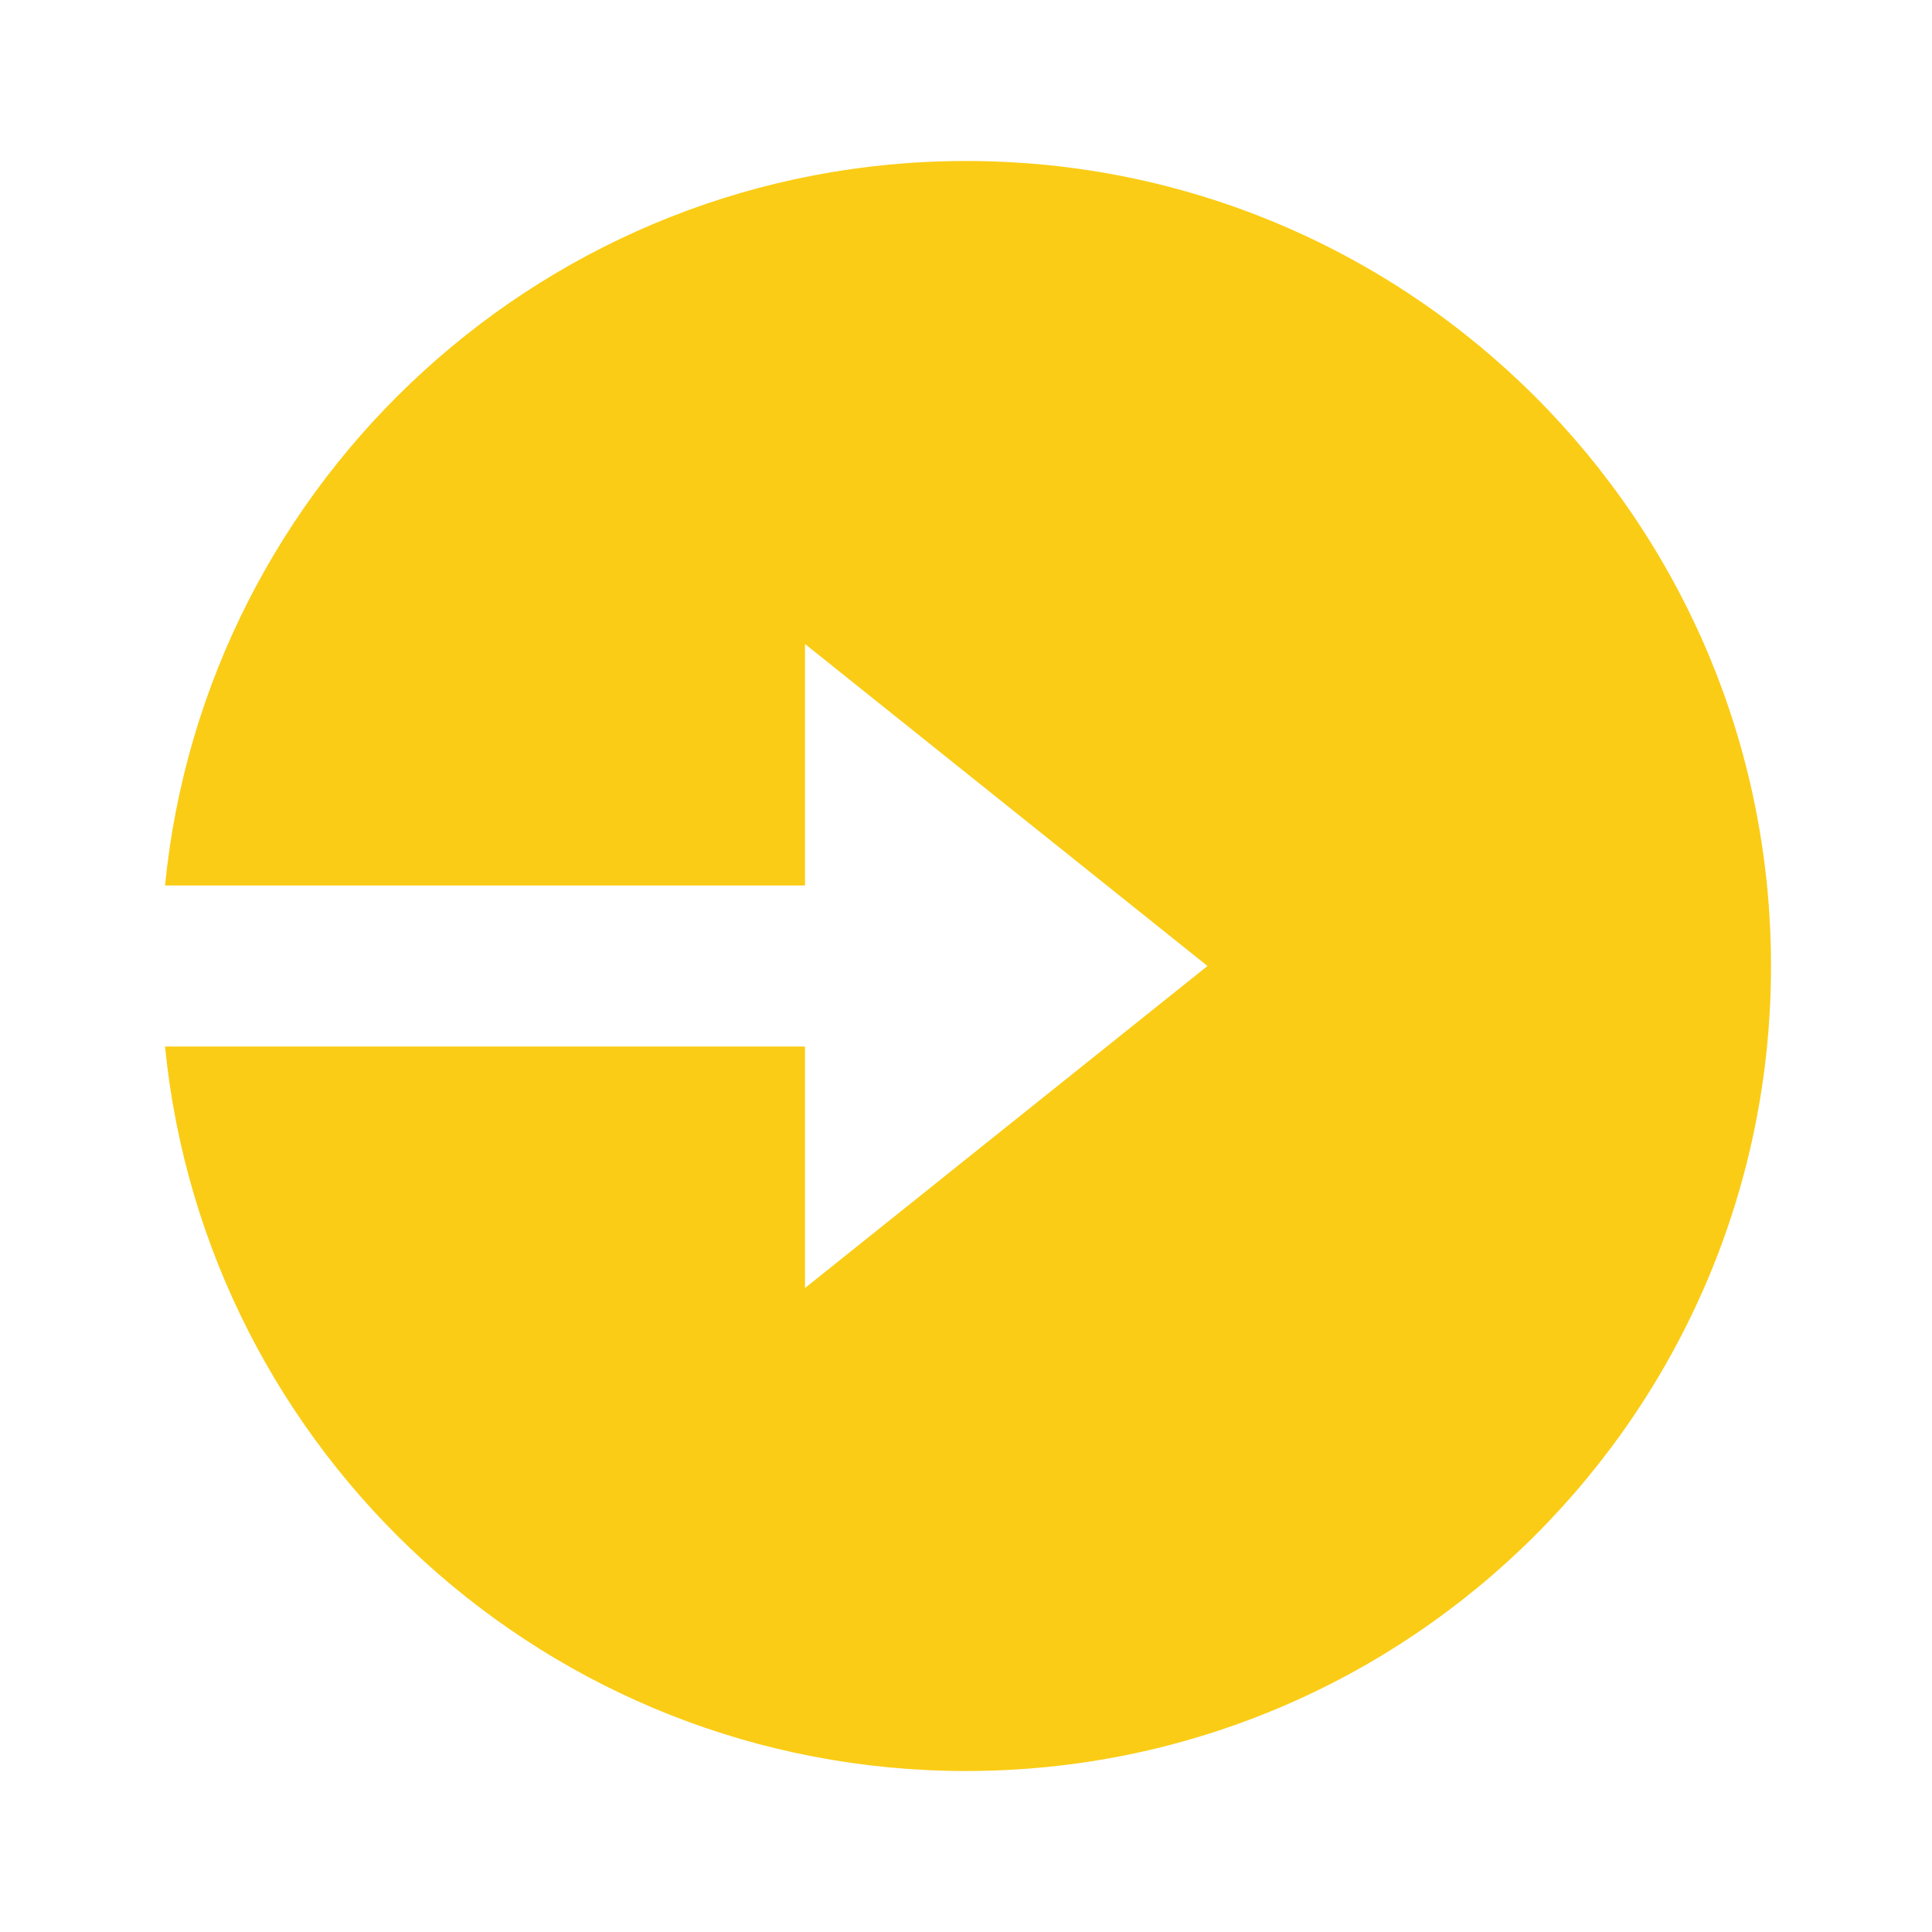 <svg width="24" height="24" xmlns="http://www.w3.org/2000/svg"><path fill="none" d="M0 0h24v24H0z"/><path style="fill:#facc15;" d="M10 11H2.05c.5-5.053 4.764-9 9.95-9 5.523 0 10 4.477 10 10s-4.477 10-10 10c-5.185 0-9.449-3.947-9.95-9H10v3l5-4-5-4v3z"/></svg>